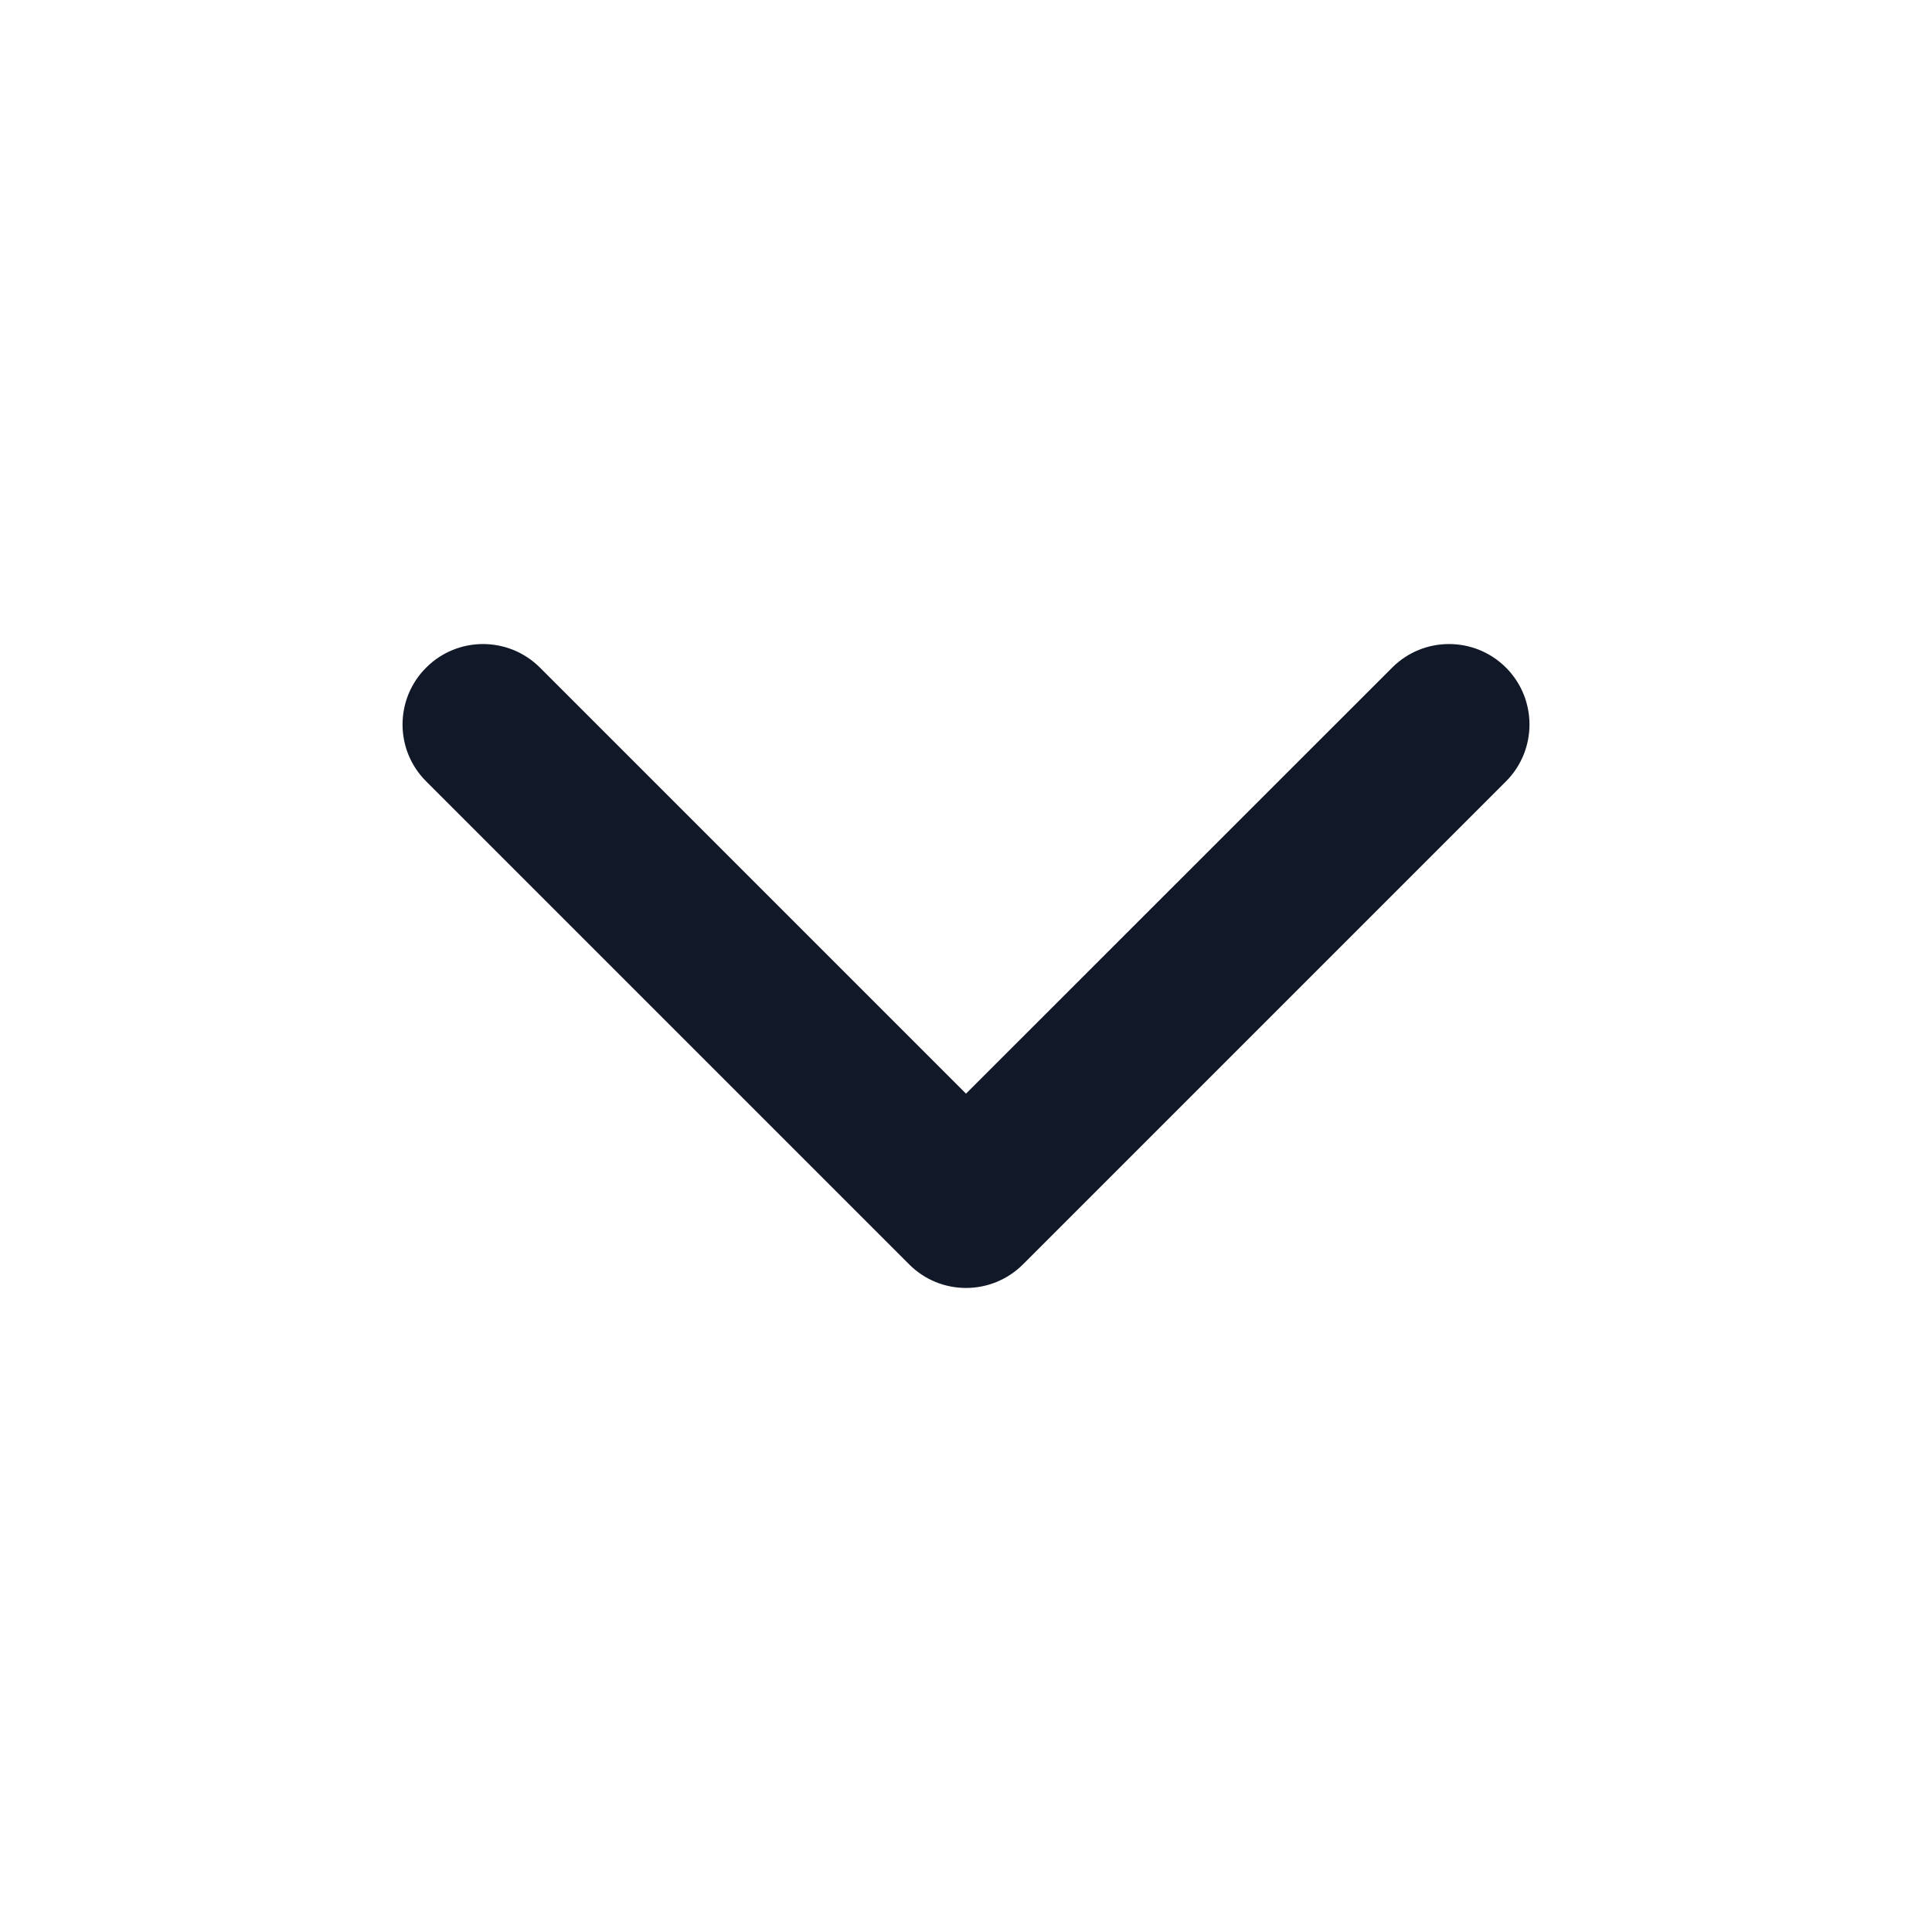 <svg width="14" height="14" viewBox="0 0 14 14" fill="none" xmlns="http://www.w3.org/2000/svg">
<g id="chevron-down">
<path id="Vector" fill-rule="evenodd" clip-rule="evenodd" d="M3.088 4.838C3.315 4.61 3.685 4.61 3.913 4.838L7 7.925L10.088 4.838C10.315 4.61 10.685 4.61 10.913 4.838C11.14 5.065 11.14 5.435 10.913 5.662L7.413 9.162C7.185 9.39 6.815 9.39 6.588 9.162L3.088 5.662C2.86 5.435 2.86 5.065 3.088 4.838Z" fill="#111827"/>
</g>
</svg>
